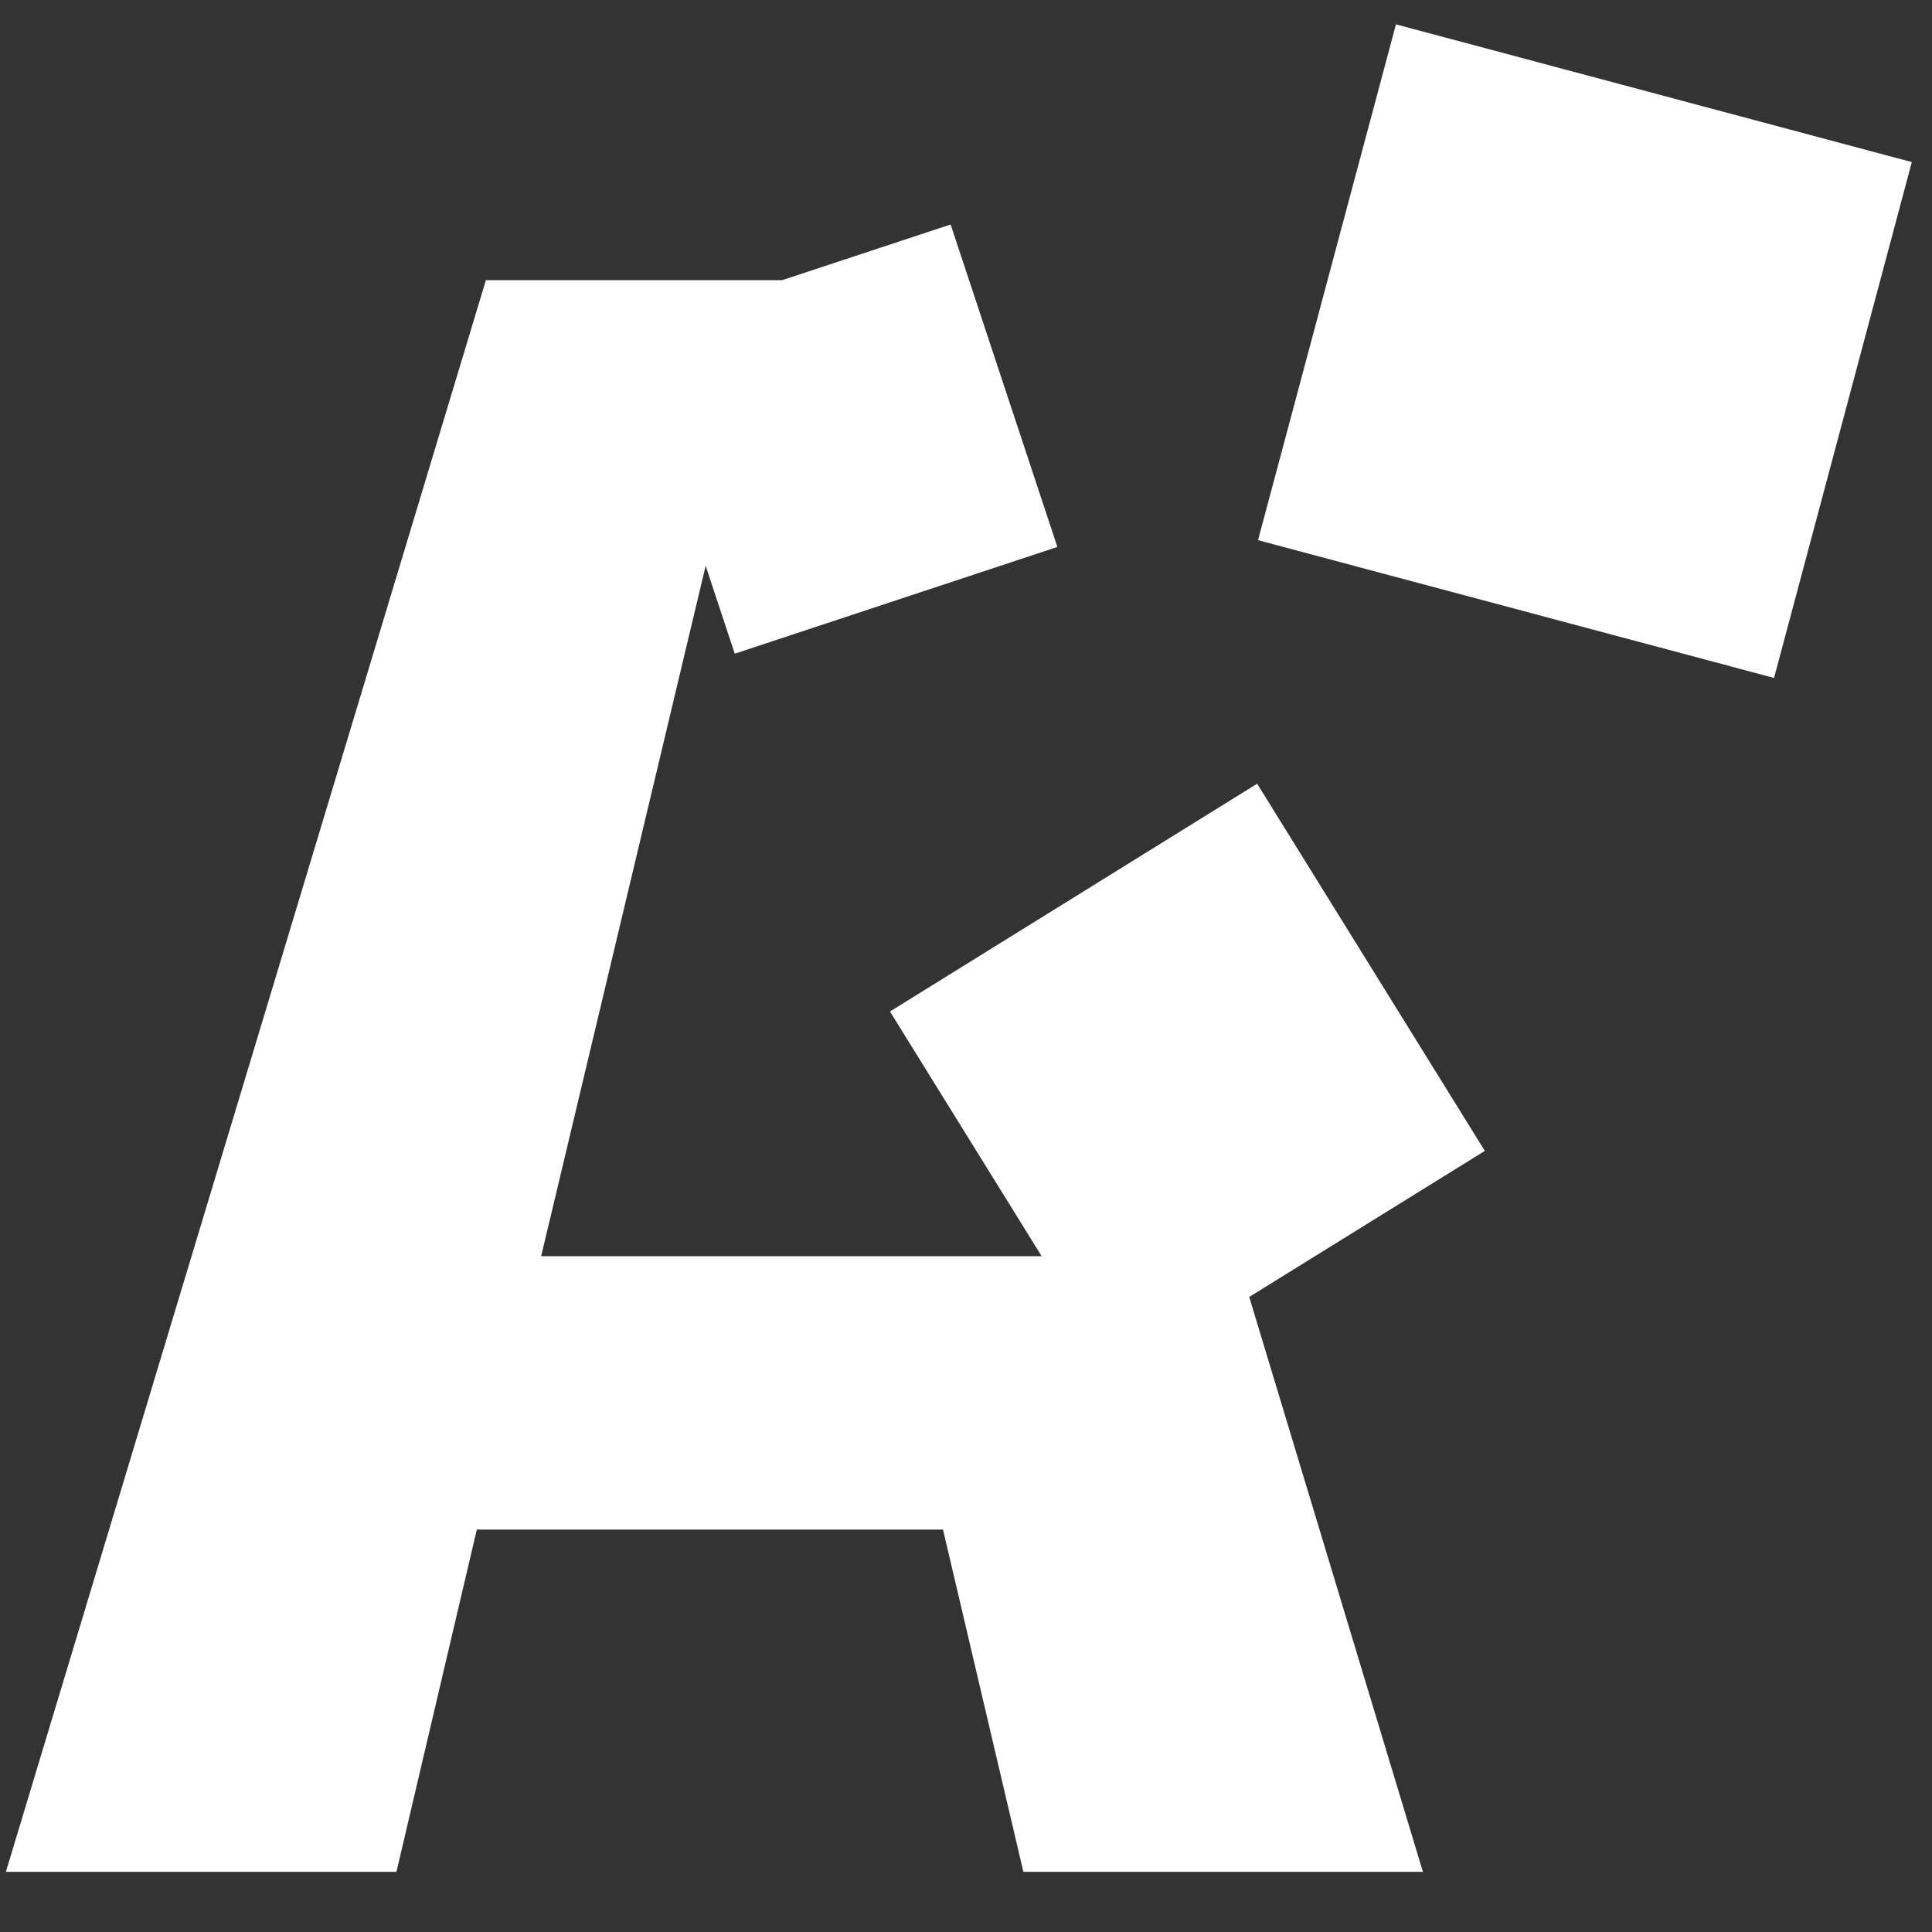 <svg xmlns:rdf="http://www.w3.org/1999/02/22-rdf-syntax-ns#" xmlns="http://www.w3.org/2000/svg" height="20" width="20" version="1.1" xmlns:cc="http://creativecommons.org/ns#" xmlns:dc="http://purl.org/dc/elements/1.1/" viewBox="0 0 20 20">
 <rect x="0" y="0" width="20" height="20" fill="#333333" stroke="none"/>
 <path style="fill:#fff" d="m14.451 0.252l-1.428 5.34 5.342 1.426 1.426-5.34-5.34-1.426zm-4.611 2.072l-1.742 0.576h-3.068l-4.969 16.477h4.043l0.832-3.543h4.826l0.832 3.543h4.136l-1.798-5.951 2.439-1.512-2.357-3.801-3.801 2.358 1.57 2.533h-5.181l1.703-7.147 0.301 0.91 3.34-1.105-1.105-3.338z"/>
</svg>
